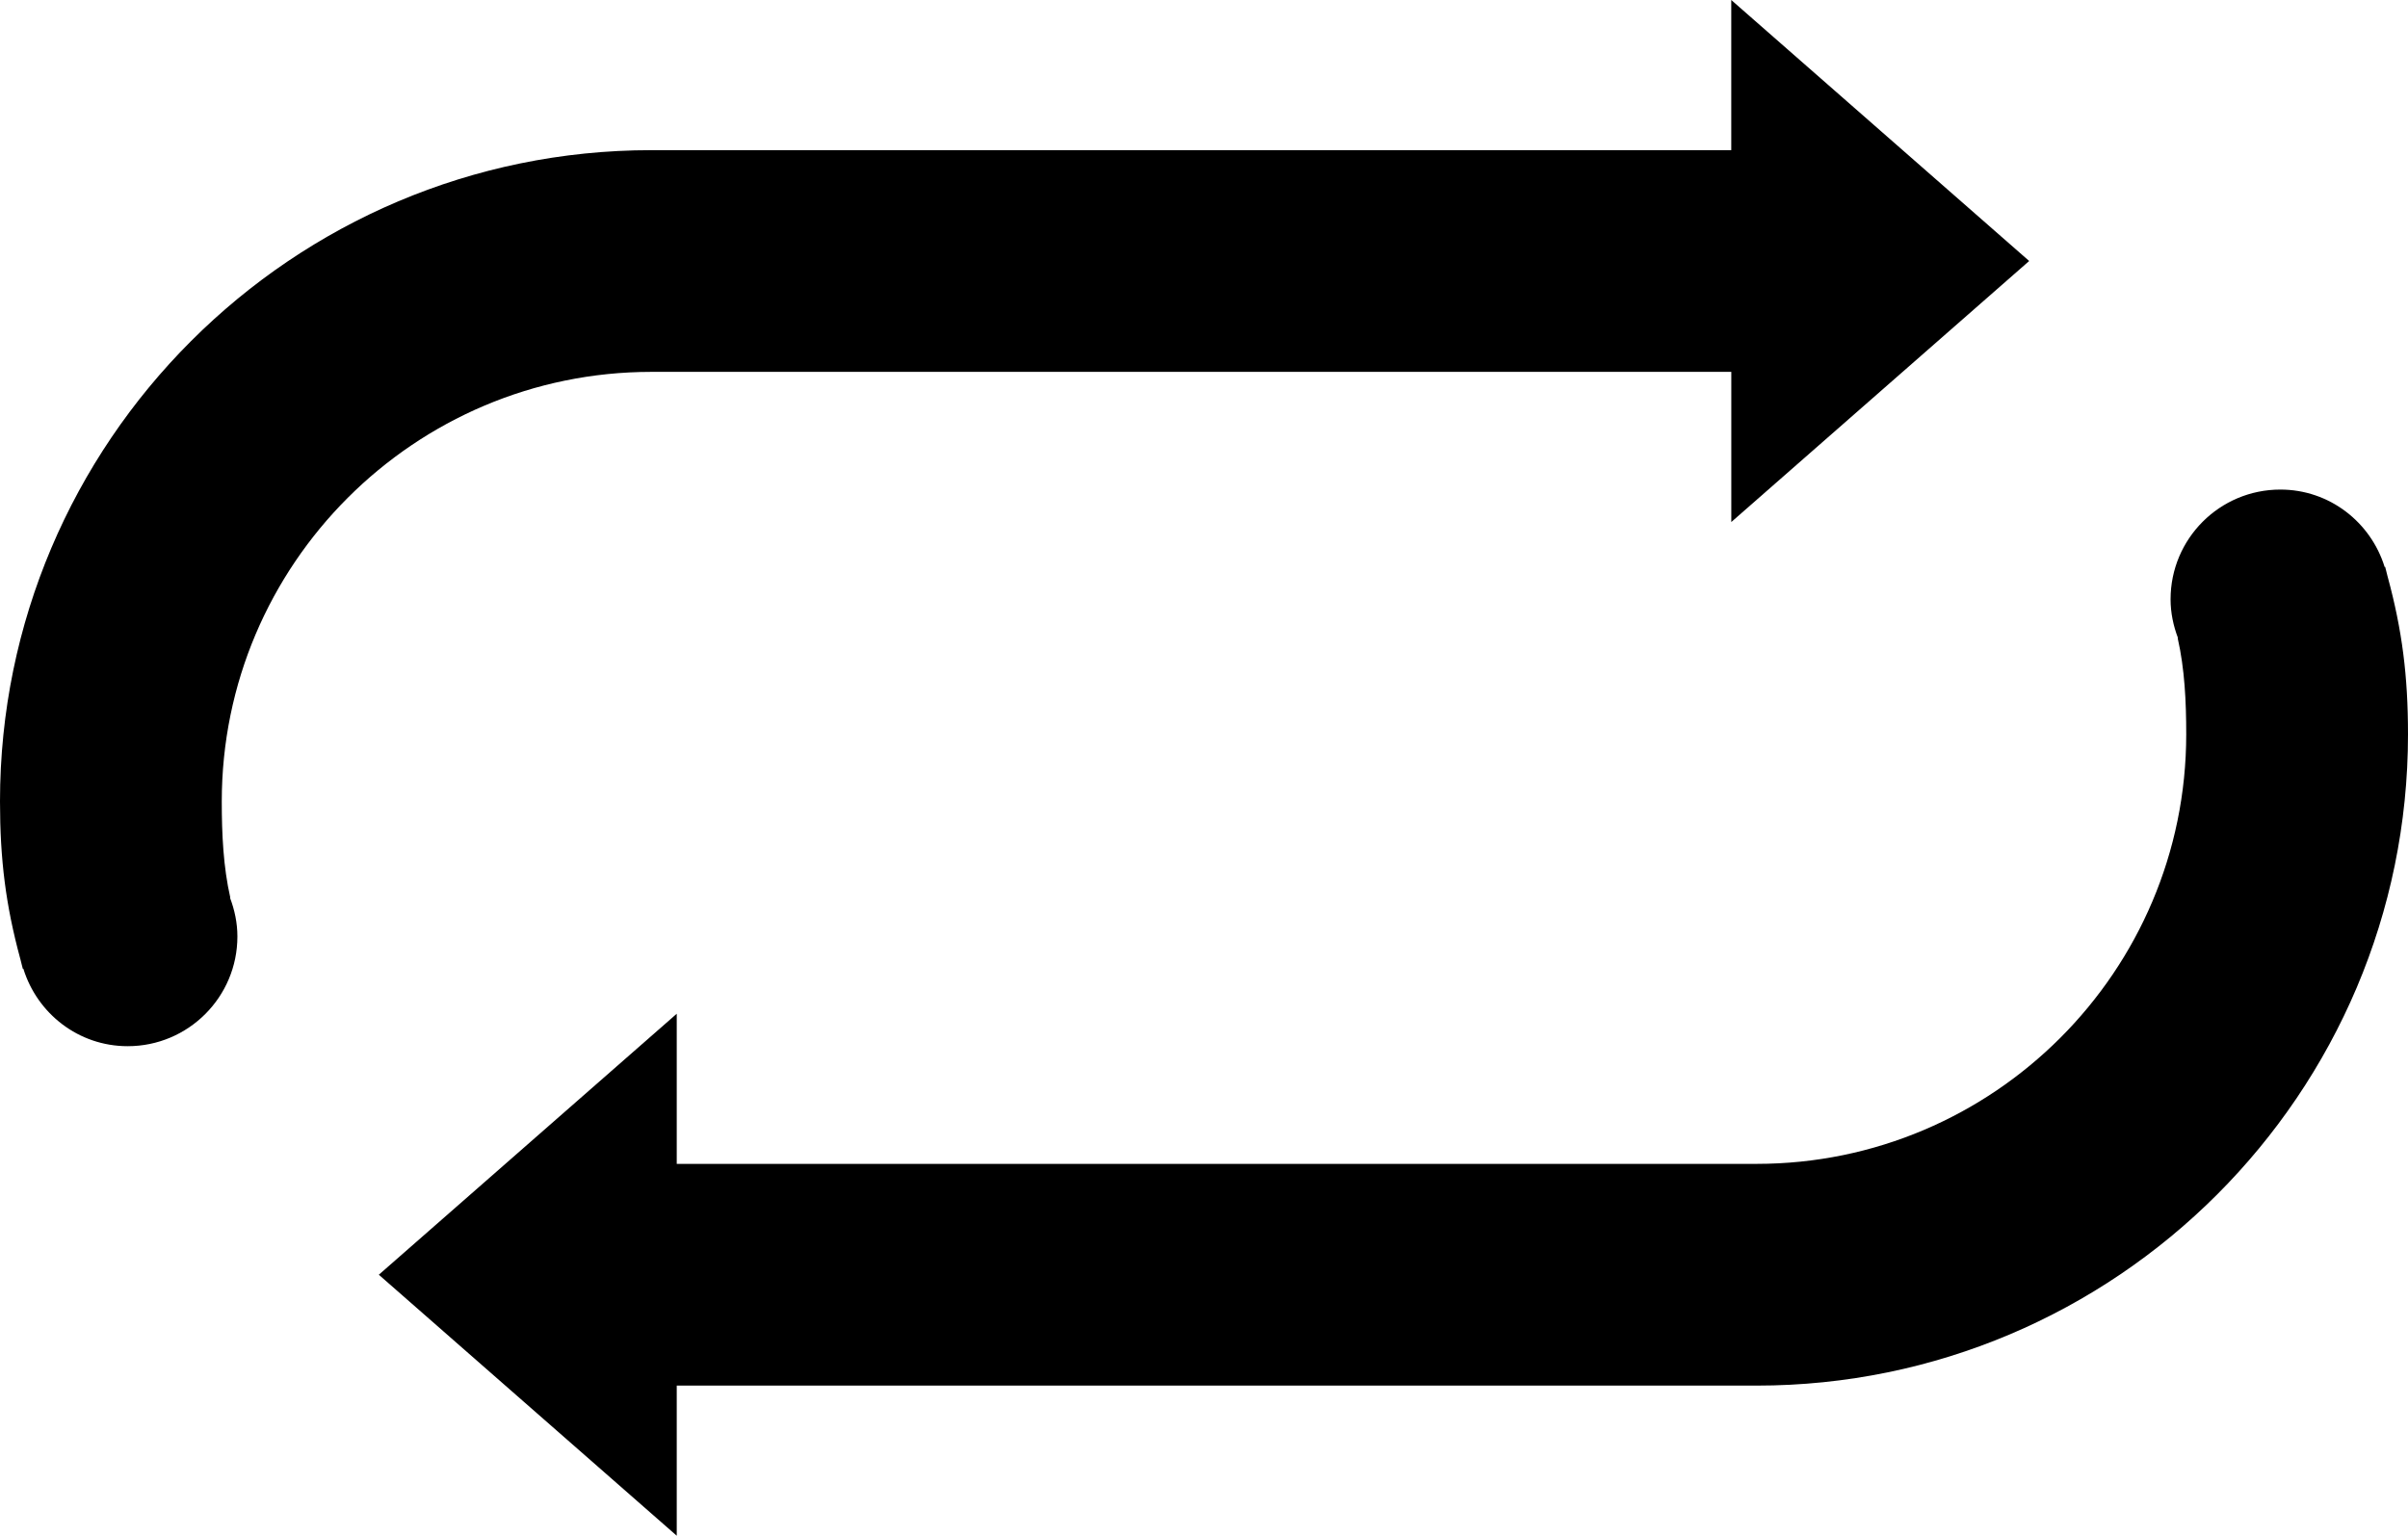 <?xml version="1.0" encoding="utf-8"?>
<!-- Generator: Adobe Illustrator 14.0.0, SVG Export Plug-In . SVG Version: 6.00 Build 43363)  -->
<!DOCTYPE svg PUBLIC "-//W3C//DTD SVG 1.0//EN" "http://www.w3.org/TR/2001/REC-SVG-20010904/DTD/svg10.dtd">
<svg version="1.0" id="Layer_1" xmlns="http://www.w3.org/2000/svg" xmlns:xlink="http://www.w3.org/1999/xlink" x="0px" y="0px"
	 width="100px" height="63.789px" viewBox="0 0 100 63.789" enable-background="new 0 0 100 63.789" xml:space="preserve">
<path d="M99.164,23.986c-0.004-0.016-0.009-0.03-0.013-0.047c-0.037-0.134-0.061-0.259-0.1-0.395l-0.021,0.007
	c-0.575-1.857-2.286-3.216-4.332-3.216c-2.518,0-4.558,2.04-4.558,4.557c0,0.567,0.117,1.106,0.307,1.607l-0.012,0.004
	c0.29,1.275,0.355,2.636,0.355,3.998c0,9.838-8.004,17.842-17.842,17.842H28.104v-6.236L15.732,52.948l12.372,10.841v-6.236H72.95
	c14.914,0,27.05-12.135,27.05-27.051C100,28.07,99.755,26.17,99.164,23.986z"/>
<path d="M84.268,10.841L71.896,0v6.237H27.051C12.135,6.237,0,18.372,0,33.287c0,2.432,0.244,4.331,0.836,6.516
	c0.003,0.016,0.009,0.03,0.013,0.047c0.036,0.134,0.061,0.259,0.1,0.395l0.021-0.007c0.575,1.857,2.286,3.217,4.333,3.217
	c2.516,0,4.556-2.041,4.556-4.558c0-0.567-0.117-1.106-0.307-1.607l0.012-0.005c-0.29-1.274-0.354-2.636-0.354-3.997
	c0-9.838,8.003-17.842,17.842-17.842h44.846v6.237L84.268,10.841z"/>
</svg>
